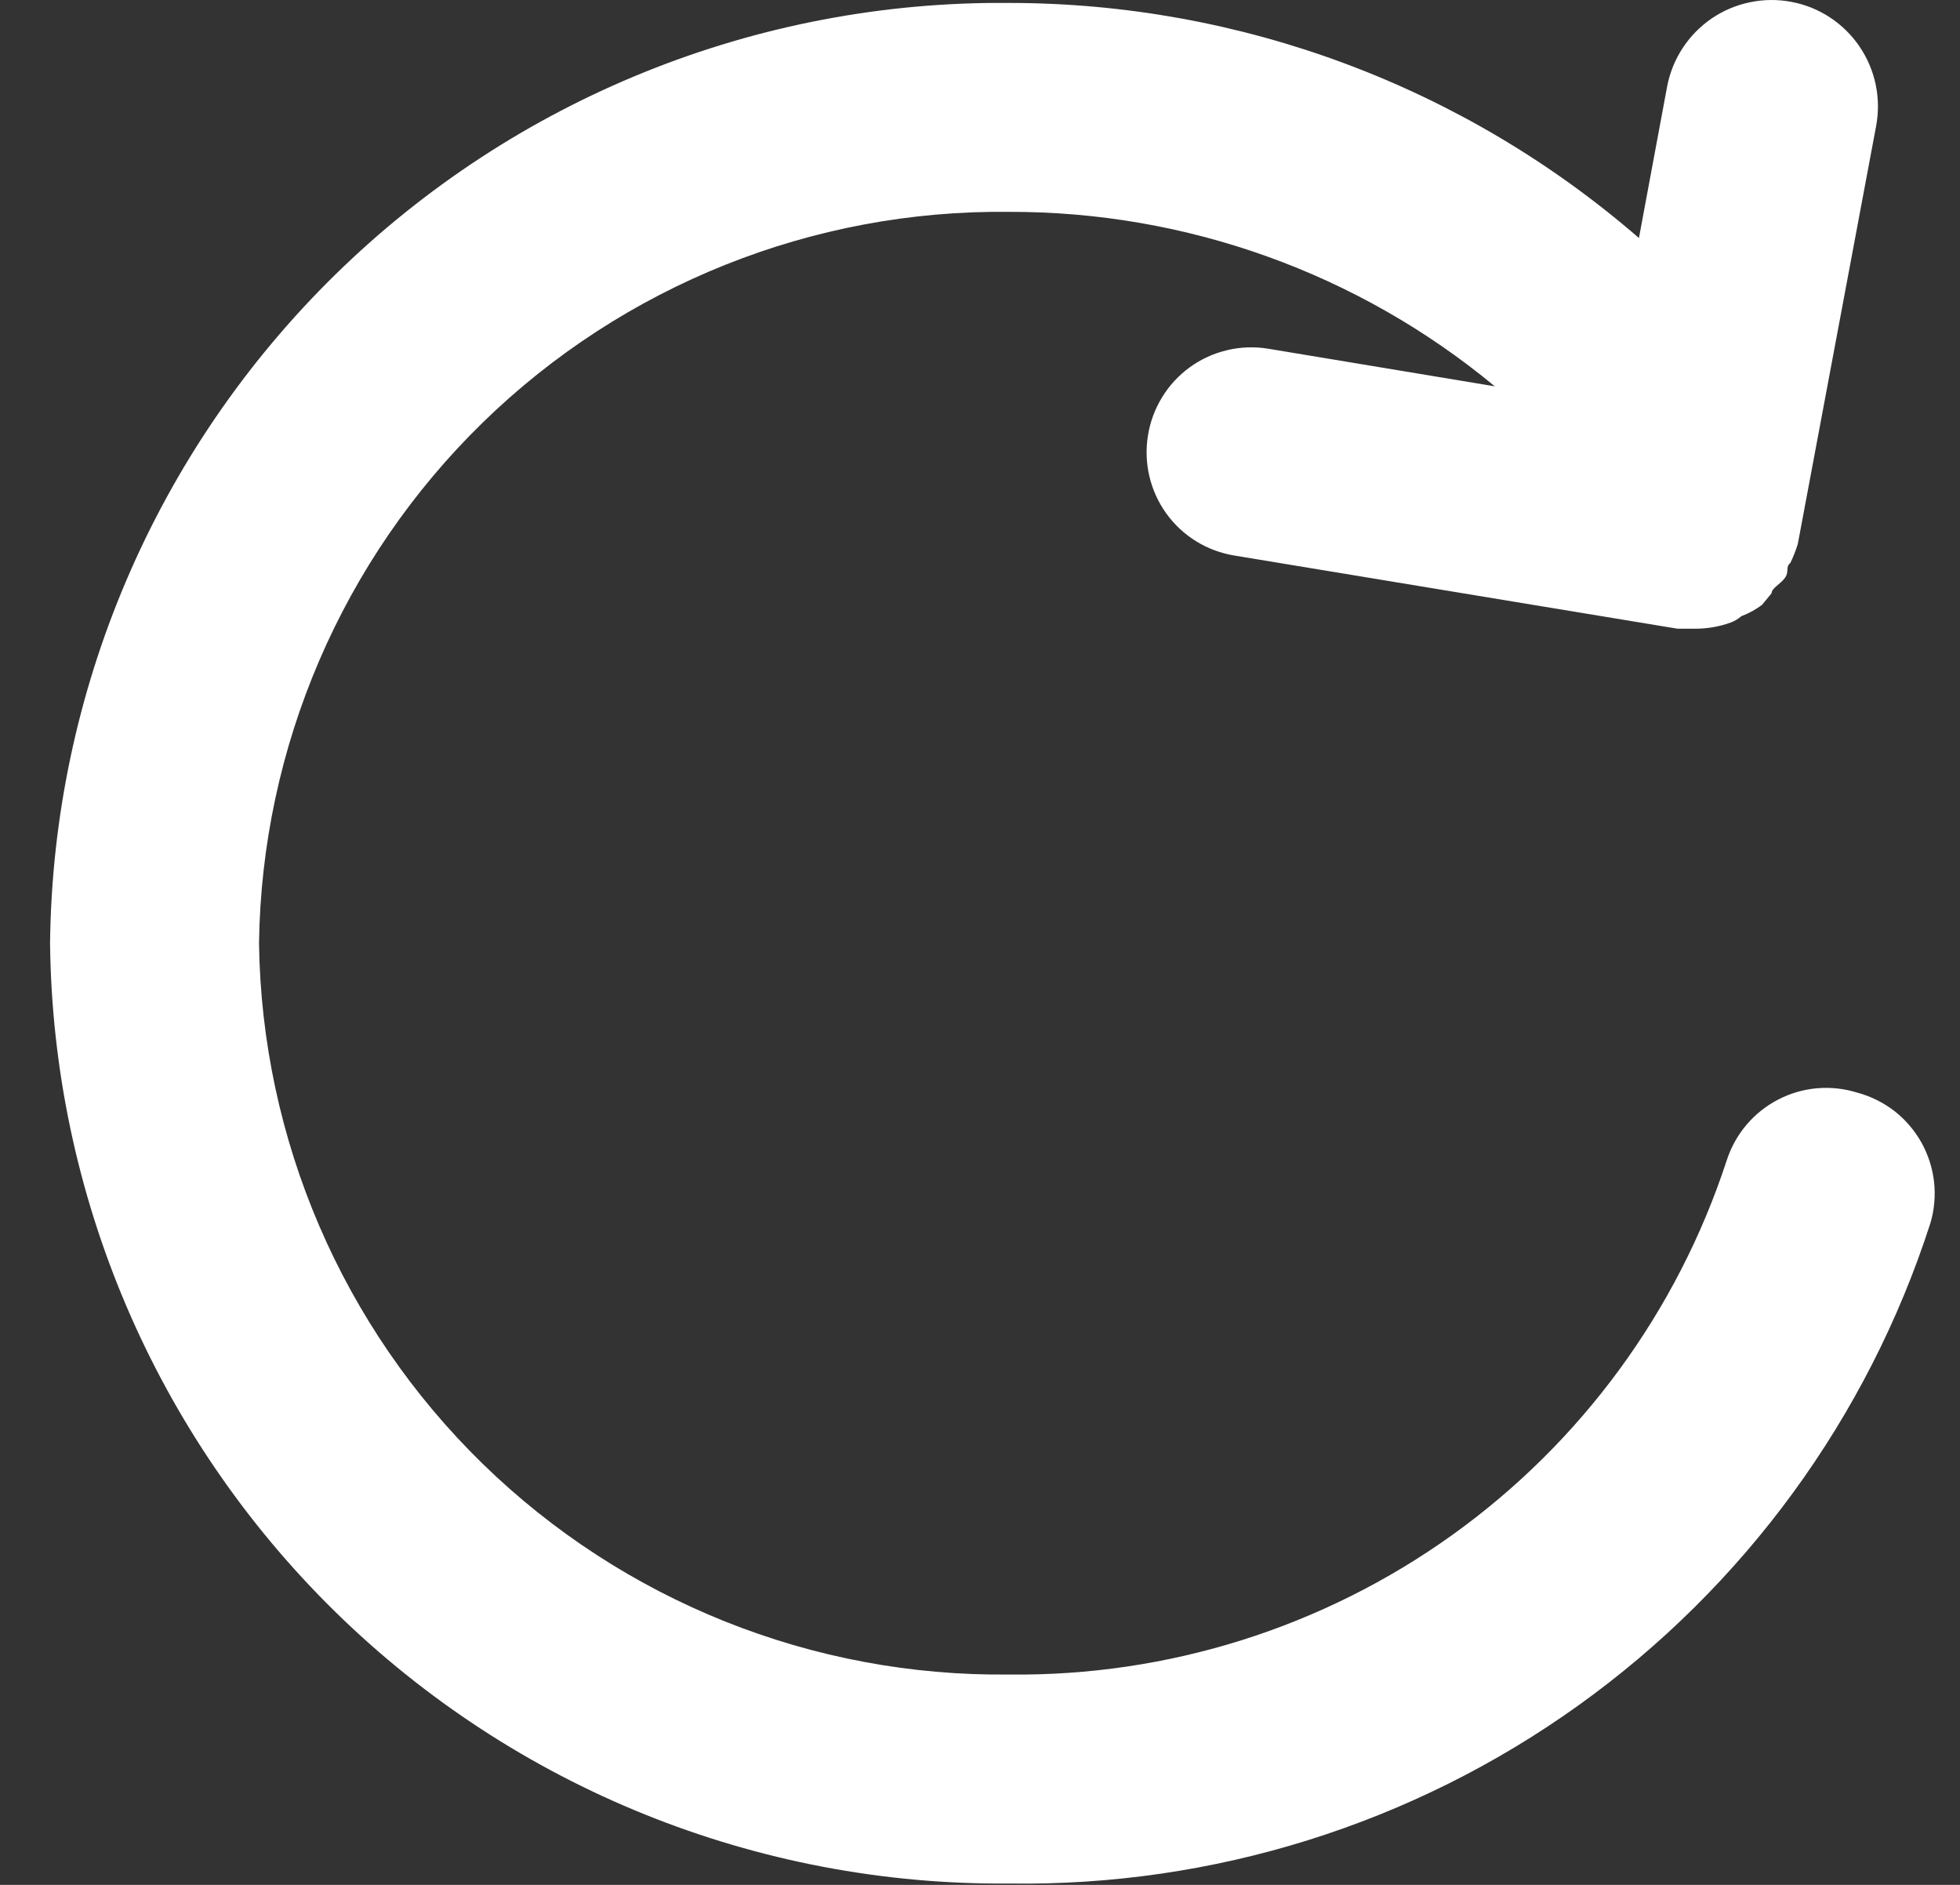 <svg width="26" height="25" viewBox="0 0 26 25" fill="none" xmlns="http://www.w3.org/2000/svg">
<rect x="0" y="0" width="26" height="25" fill="#333333" stroke="none"/>
<path d="M24.637 14.492C24.288 14.383 23.91 14.416 23.586 14.585C23.261 14.754 23.017 15.044 22.905 15.392C22.25 17.394 20.974 19.135 19.262 20.361C17.55 21.587 15.491 22.235 13.385 22.21C10.781 22.24 8.271 21.235 6.405 19.417C4.54 17.599 3.472 15.115 3.436 12.51C3.472 9.906 4.54 7.422 6.405 5.603C8.271 3.785 10.781 2.78 13.385 2.81C15.738 2.804 18.018 3.623 19.829 5.124L16.822 4.625C16.642 4.596 16.457 4.602 16.28 4.644C16.102 4.686 15.934 4.762 15.786 4.869C15.638 4.976 15.512 5.111 15.417 5.267C15.321 5.422 15.257 5.595 15.228 5.776C15.199 5.956 15.205 6.14 15.247 6.318C15.289 6.496 15.365 6.663 15.472 6.811C15.579 6.96 15.714 7.085 15.87 7.181C16.025 7.276 16.198 7.34 16.378 7.369L22.254 8.339H22.489C22.65 8.339 22.81 8.311 22.961 8.256C23.011 8.237 23.058 8.209 23.099 8.173C23.198 8.136 23.292 8.085 23.376 8.02L23.501 7.868C23.501 7.799 23.626 7.743 23.681 7.66C23.737 7.577 23.681 7.522 23.75 7.466C23.789 7.385 23.821 7.302 23.848 7.217L24.887 1.674C24.921 1.492 24.92 1.305 24.882 1.123C24.844 0.942 24.771 0.77 24.667 0.617C24.563 0.464 24.43 0.333 24.275 0.231C24.12 0.129 23.946 0.059 23.764 0.025C23.582 -0.01 23.395 -0.008 23.214 0.03C23.033 0.067 22.86 0.14 22.707 0.244C22.398 0.455 22.185 0.78 22.115 1.147L21.741 3.157C19.422 1.146 16.455 0.039 13.385 0.039C10.046 0.009 6.831 1.306 4.446 3.644C2.061 5.982 0.701 9.171 0.664 12.51C0.701 15.85 2.061 19.038 4.446 21.377C6.831 23.715 10.046 25.011 13.385 24.982C16.092 25.023 18.74 24.195 20.94 22.618C23.141 21.041 24.777 18.8 25.607 16.224C25.66 16.046 25.676 15.86 25.656 15.676C25.635 15.492 25.578 15.315 25.488 15.153C25.397 14.992 25.276 14.85 25.13 14.736C24.983 14.623 24.816 14.54 24.637 14.492Z" fill="white"/>
</svg>
